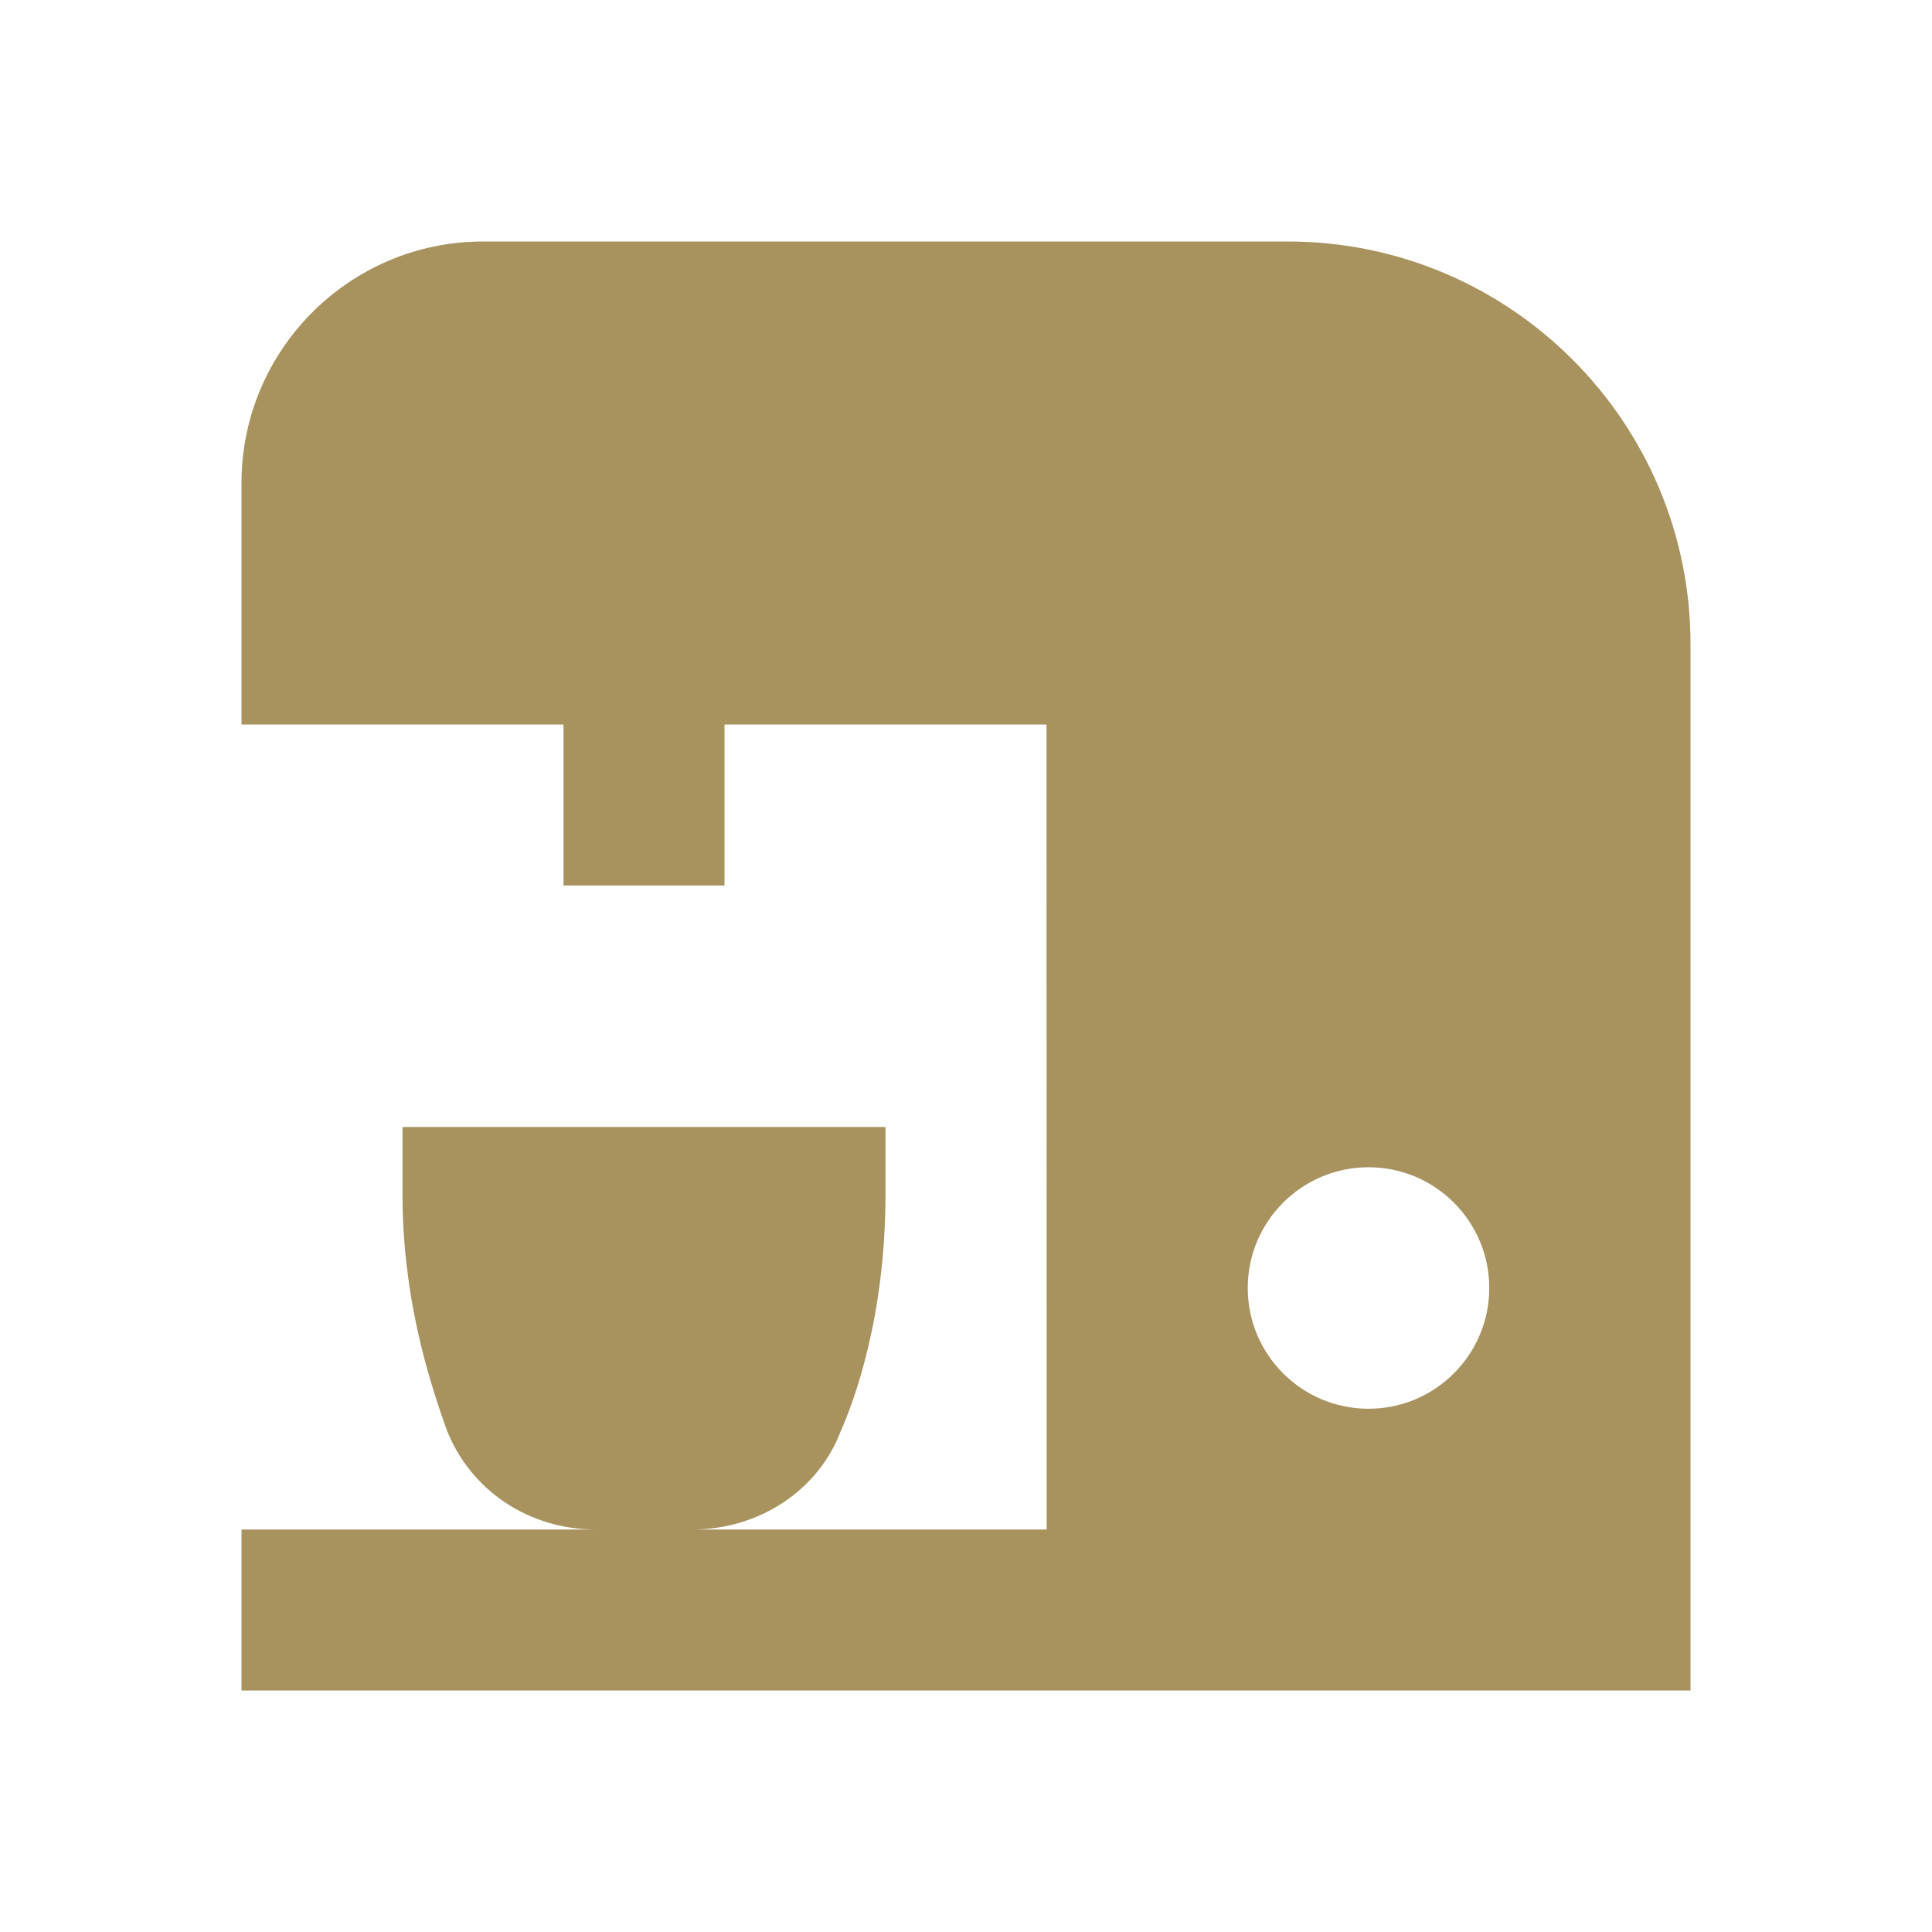 <?xml version="1.0" encoding="utf-8"?>
<svg xmlns="http://www.w3.org/2000/svg" viewBox="0 0 24 24" fill="#a8925e"><path d="M 6 3 C 4.346 3 3 4.346 3 6 L 3 9 L 7 9 L 7 11 L 9 11 L 9 9 L 13 9 L 13.002 19 L 8.6 19 C 9.433 19 10.159 18.513 10.438 17.793 C 10.605 17.416 11 16.372 11 14.832 L 11 14 L 5 14 L 5 14.832 C 5 16.088 5.31 17.093 5.547 17.756 C 5.84 18.512 6.567 19 7.4 19 L 3 19 L 3 21 L 21 21 L 21 8 C 21 5.243 18.757 3 16 3 L 6 3 z M 17 14.5 C 17.828 14.5 18.5 15.172 18.5 16 C 18.5 16.828 17.828 17.5 17 17.5 C 16.172 17.5 15.5 16.828 15.5 16 C 15.5 15.172 16.172 14.5 17 14.5 z" fill="#a8925e"/></svg>
